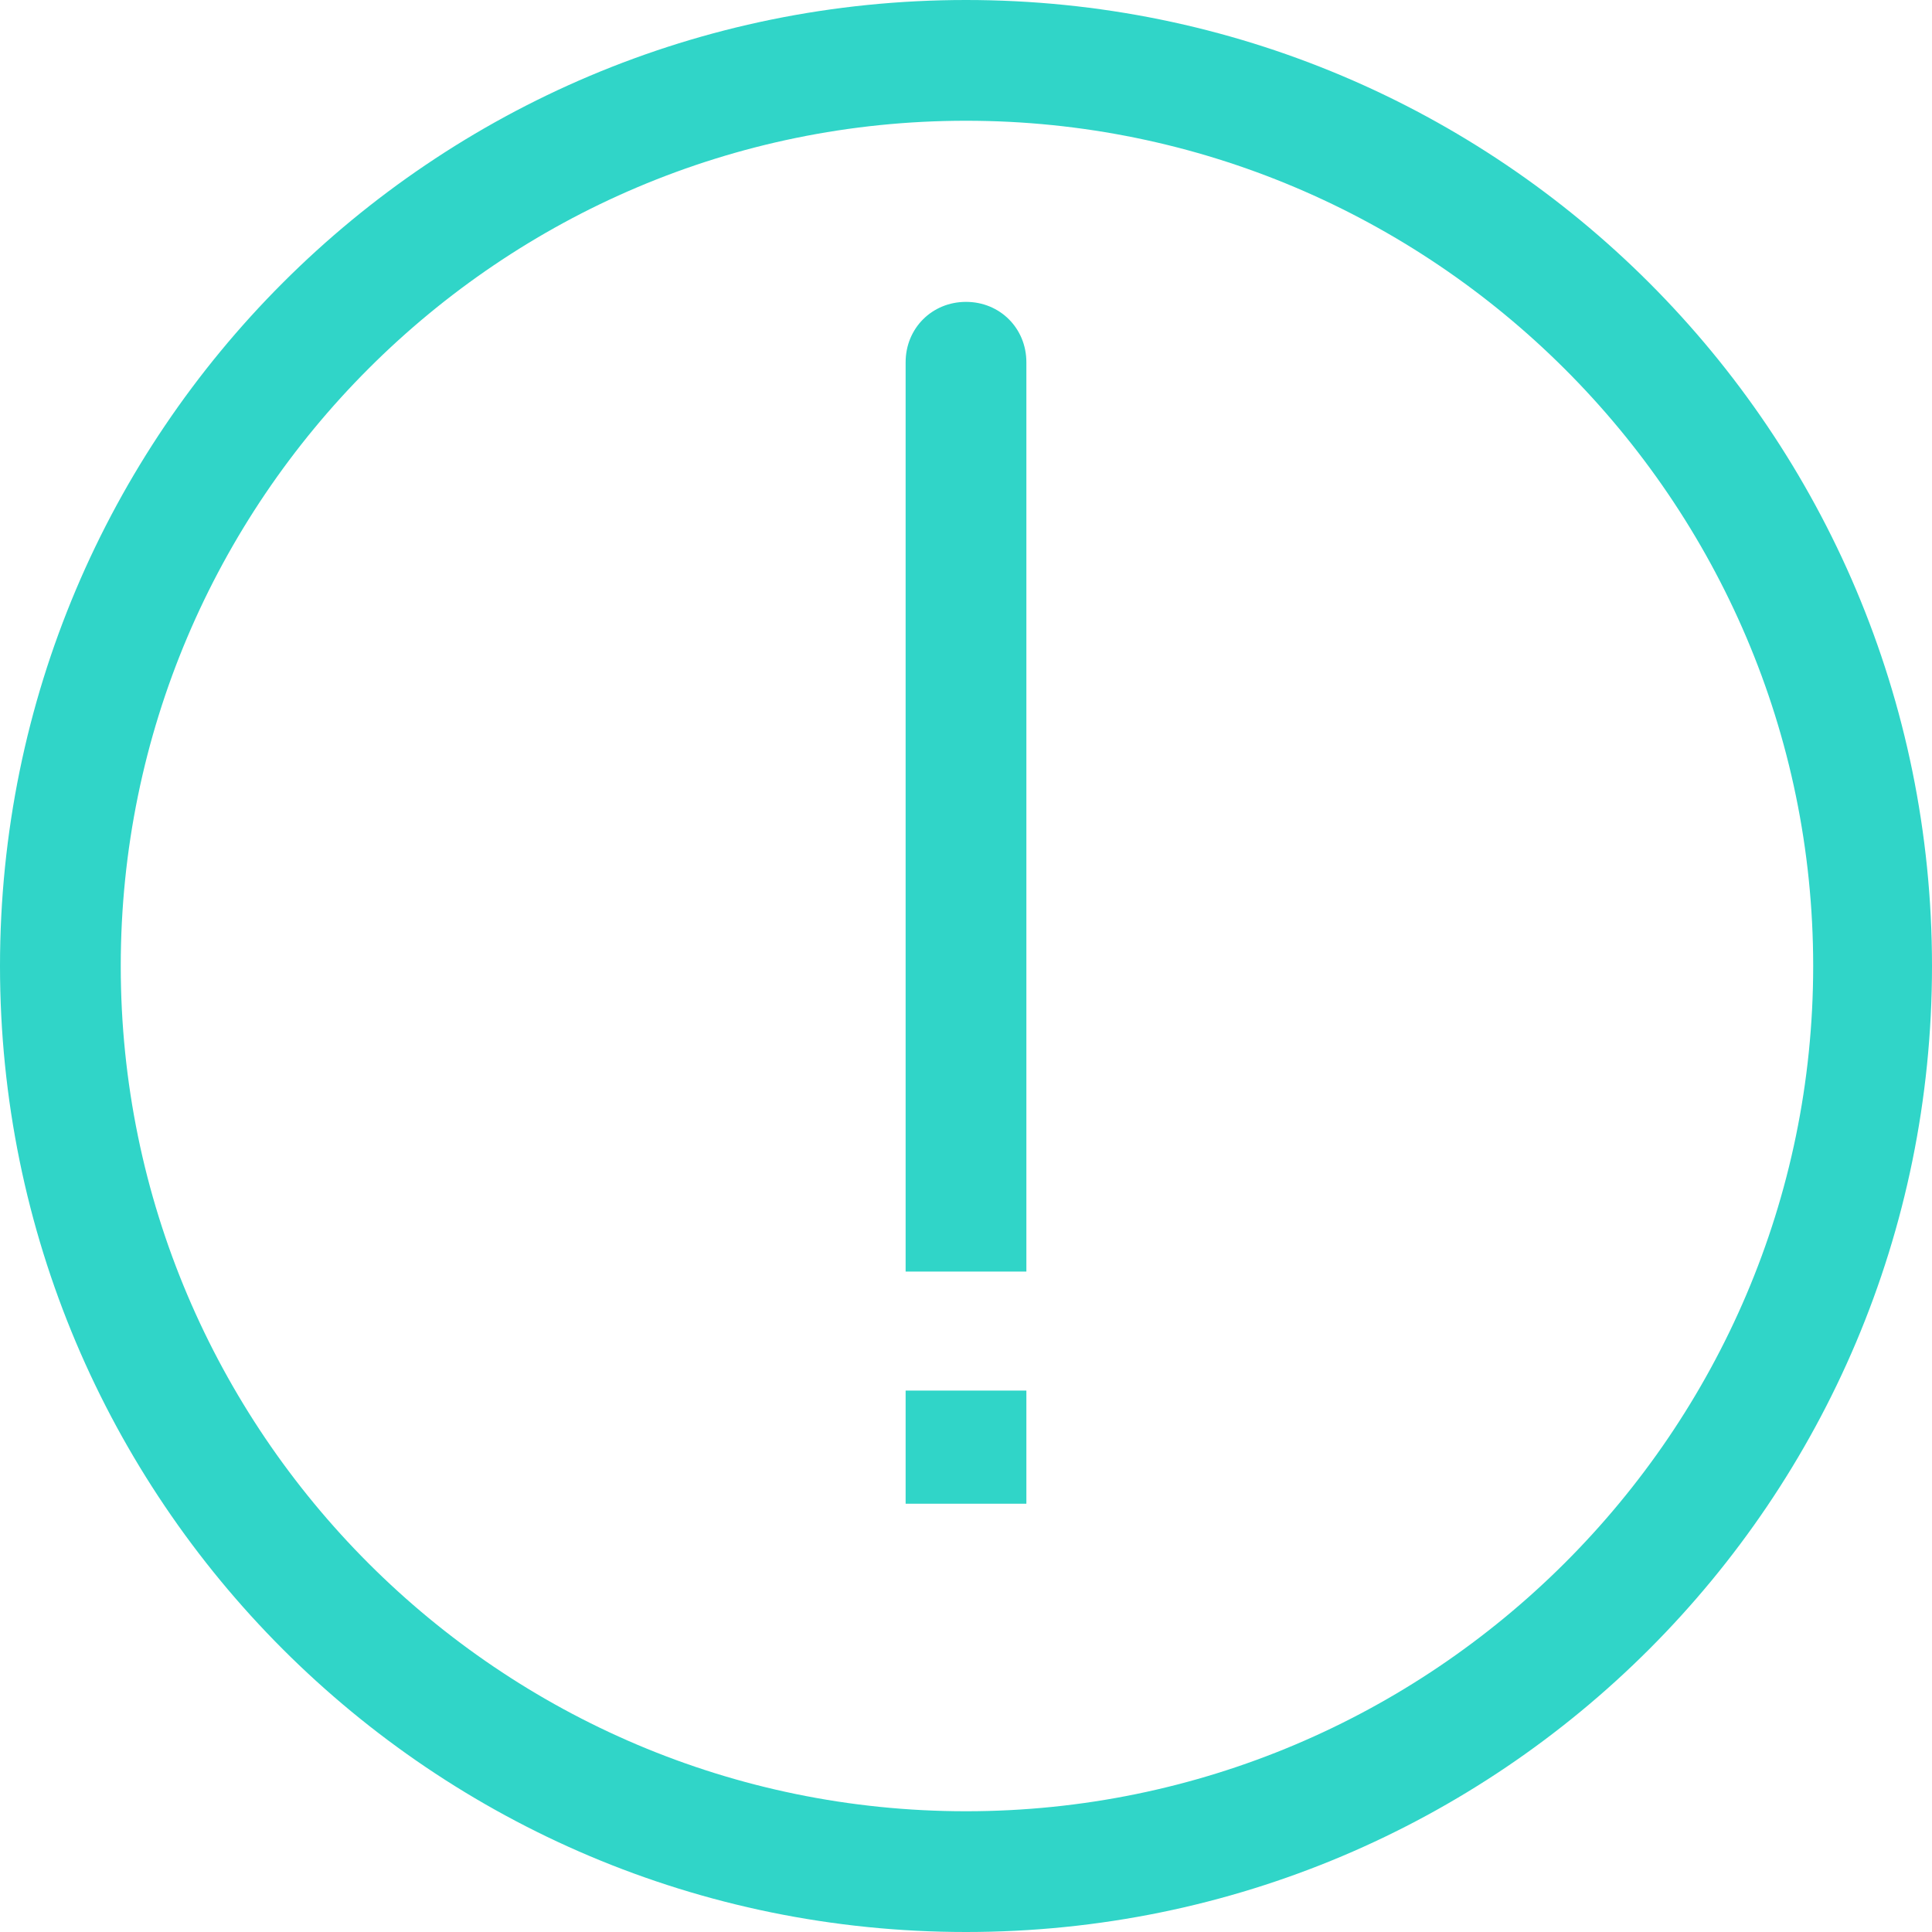 <svg width="12" height="12" viewBox="0 0 12 12" fill="none" xmlns="http://www.w3.org/2000/svg">
<g clip-path="url(#clip0_755_5135)">
<path d="M5.625 7.898V2.25C5.625 2.039 5.789 1.875 6 1.875C6.211 1.875 6.375 2.039 6.375 2.25V7.898H5.625ZM5.625 8.637H6.375V9.34H5.625V8.637ZM0 6C0 2.684 2.684 0 6 0C9.316 0 12 2.684 12 6C12 9.316 9.316 12 6 12C2.684 12 0 9.316 0 6ZM11.262 6C11.262 3.105 8.895 0.75 6 0.75C3.105 0.75 0.75 3.105 0.75 6C0.75 8.895 3.105 11.25 6 11.25C8.895 11.25 11.262 8.895 11.262 6Z" fill="#30D5C8"/>
</g>
<defs>
<clipPath id="clip0_755_5135">
<rect width="12" height="12" fill="white"/>
</clipPath>
</defs>
</svg>
